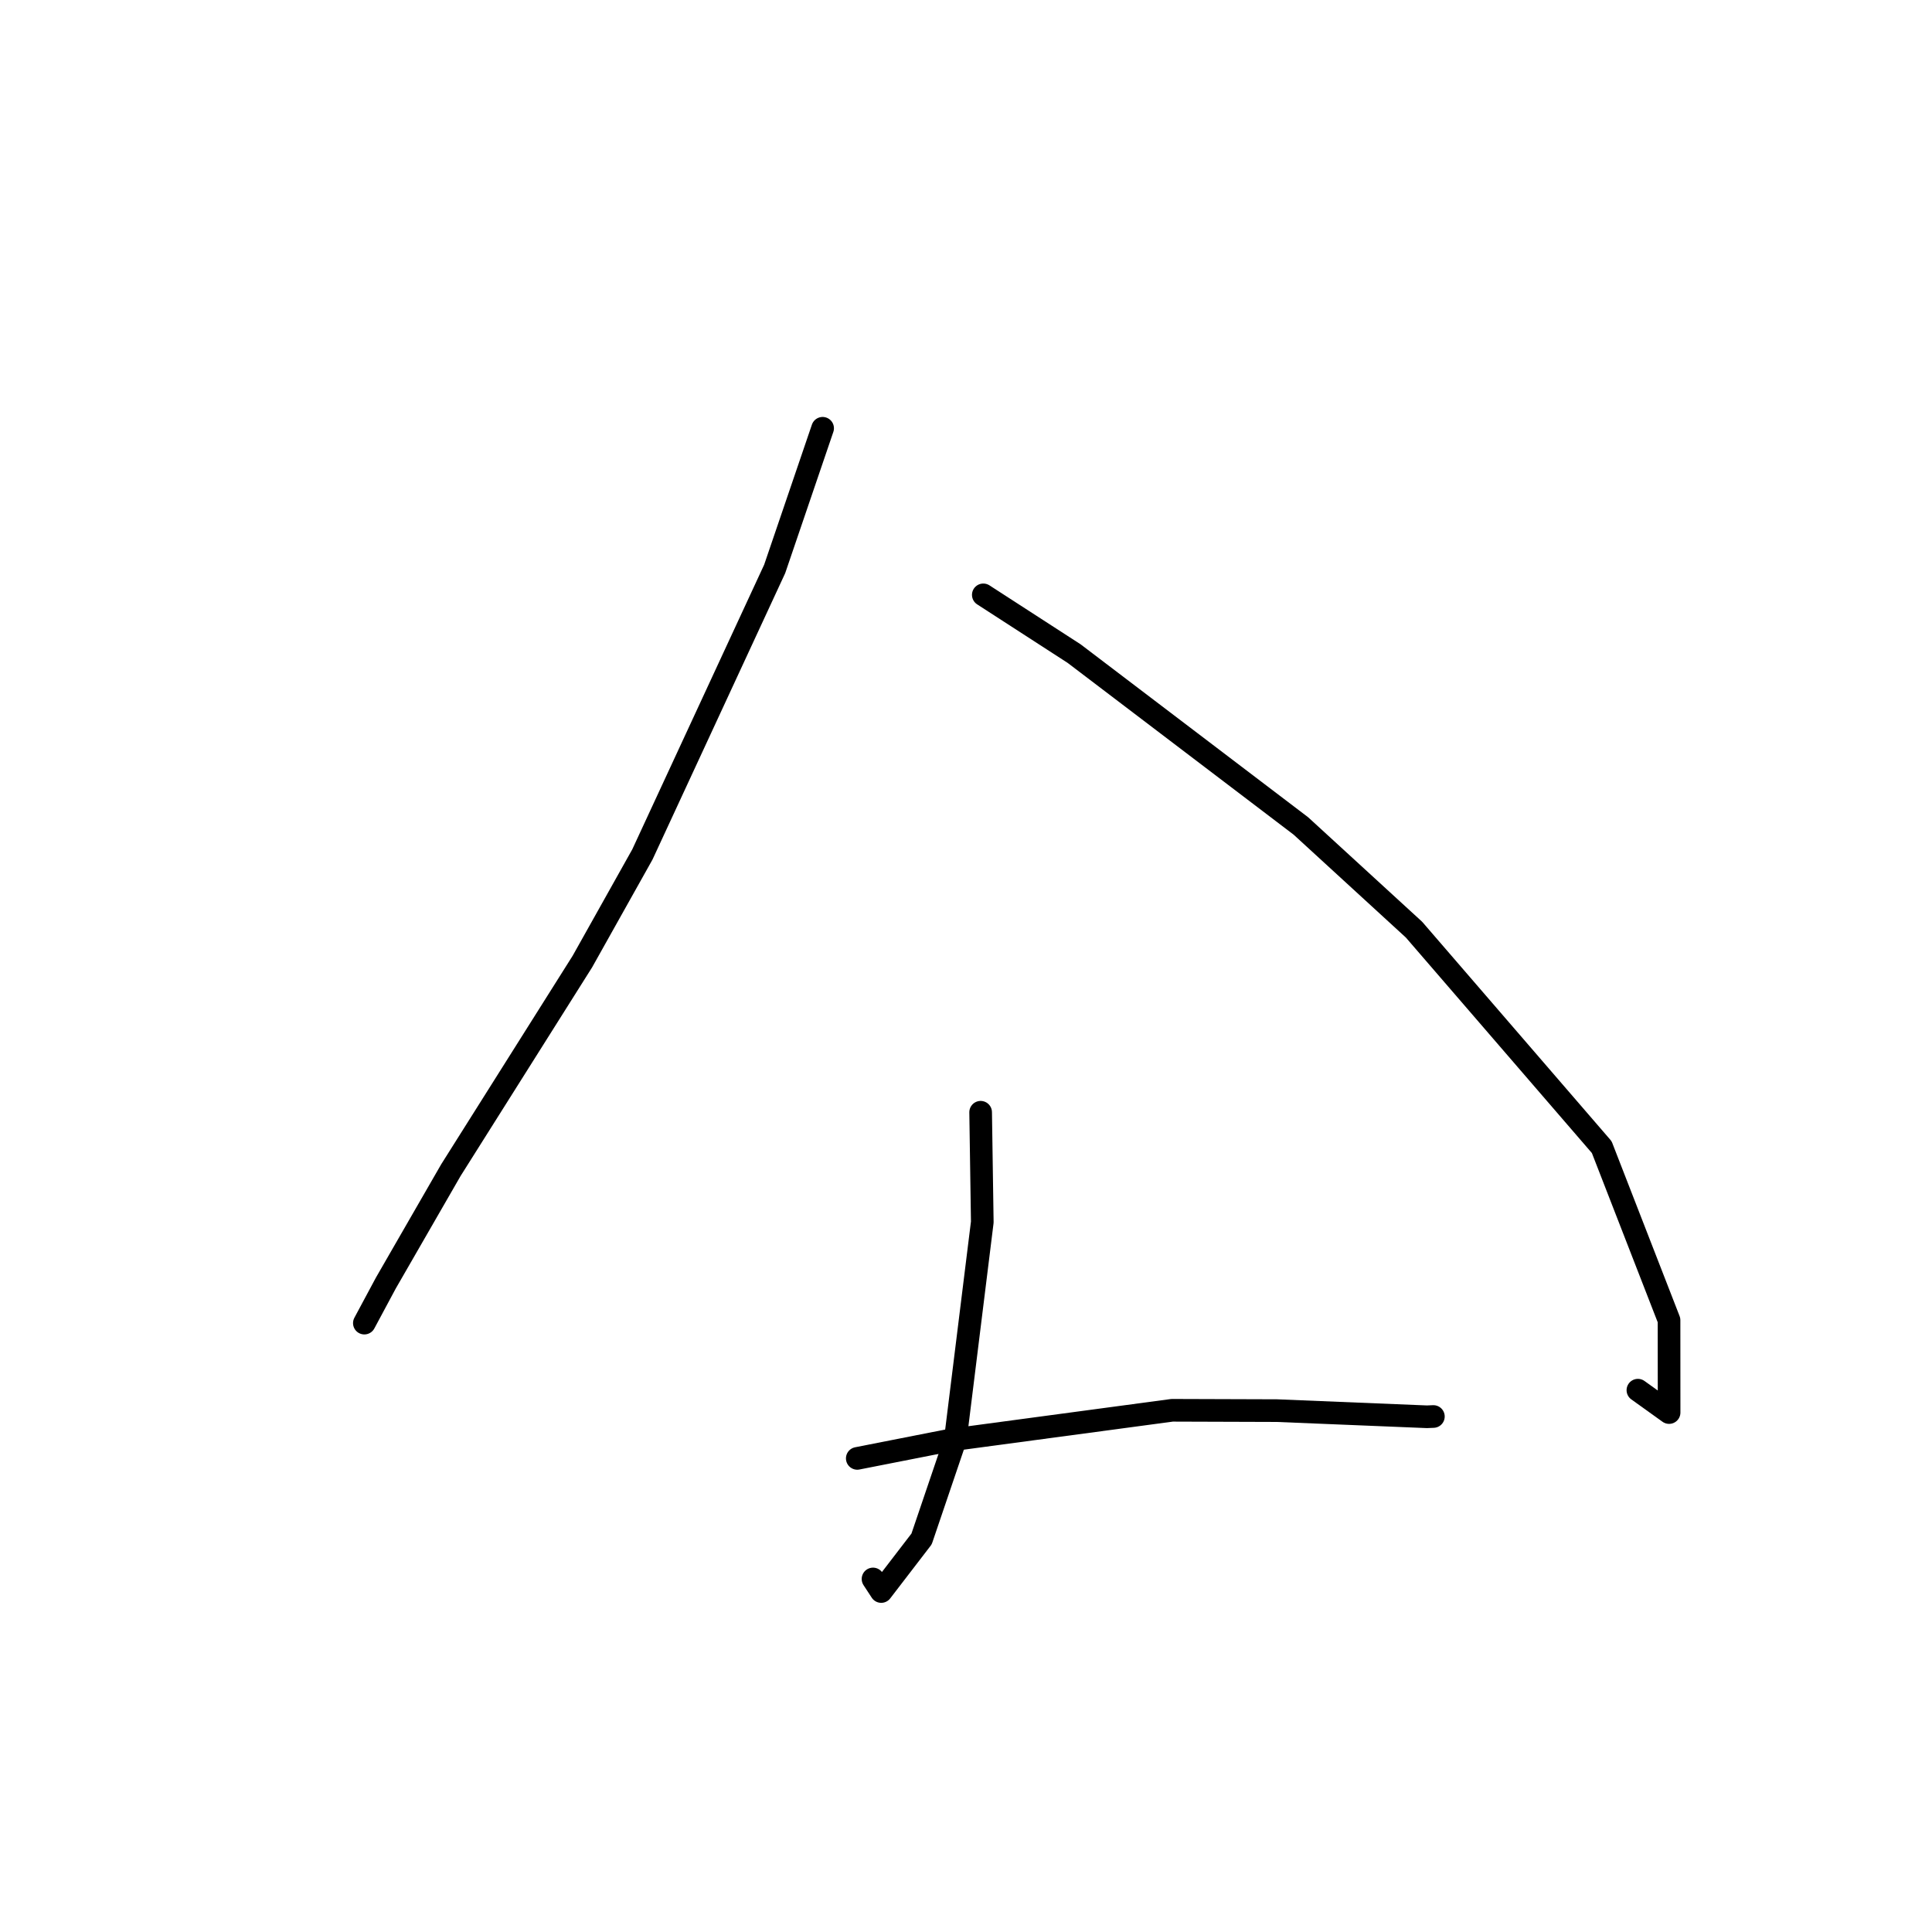 <?xml version="1.0" standalone="no"?>
    <svg width="256" height="256" xmlns="http://www.w3.org/2000/svg" version="1.1">
    <polyline stroke="black" stroke-width="3" stroke-linecap="round" fill="transparent" stroke-linejoin="round" points="109.002 56.749 102.649 75.387 85.118 113.225 77.173 127.404 59.746 155.049 51.123 170.017 48.538 174.837 48.279 175.319 " />
        <polyline stroke="black" stroke-width="3" stroke-linecap="round" fill="transparent" stroke-linejoin="round" points="130.293 78.822 142.33 86.607 172.372 109.442 187.365 123.185 212.238 152 221.156 174.932 221.164 187.171 217.03 184.206 " />
        <polyline stroke="black" stroke-width="3" stroke-linecap="round" fill="transparent" stroke-linejoin="round" points="129.94 147.379 130.158 161.936 126.59 190.739 122.115 203.919 116.767 210.884 115.679 209.221 " />
        <polyline stroke="black" stroke-width="3" stroke-linecap="round" fill="transparent" stroke-linejoin="round" points="113.593 193.244 125.957 190.811 155.317 186.87 169.193 186.915 189.073 187.73 189.931 187.694 " />
        </svg>